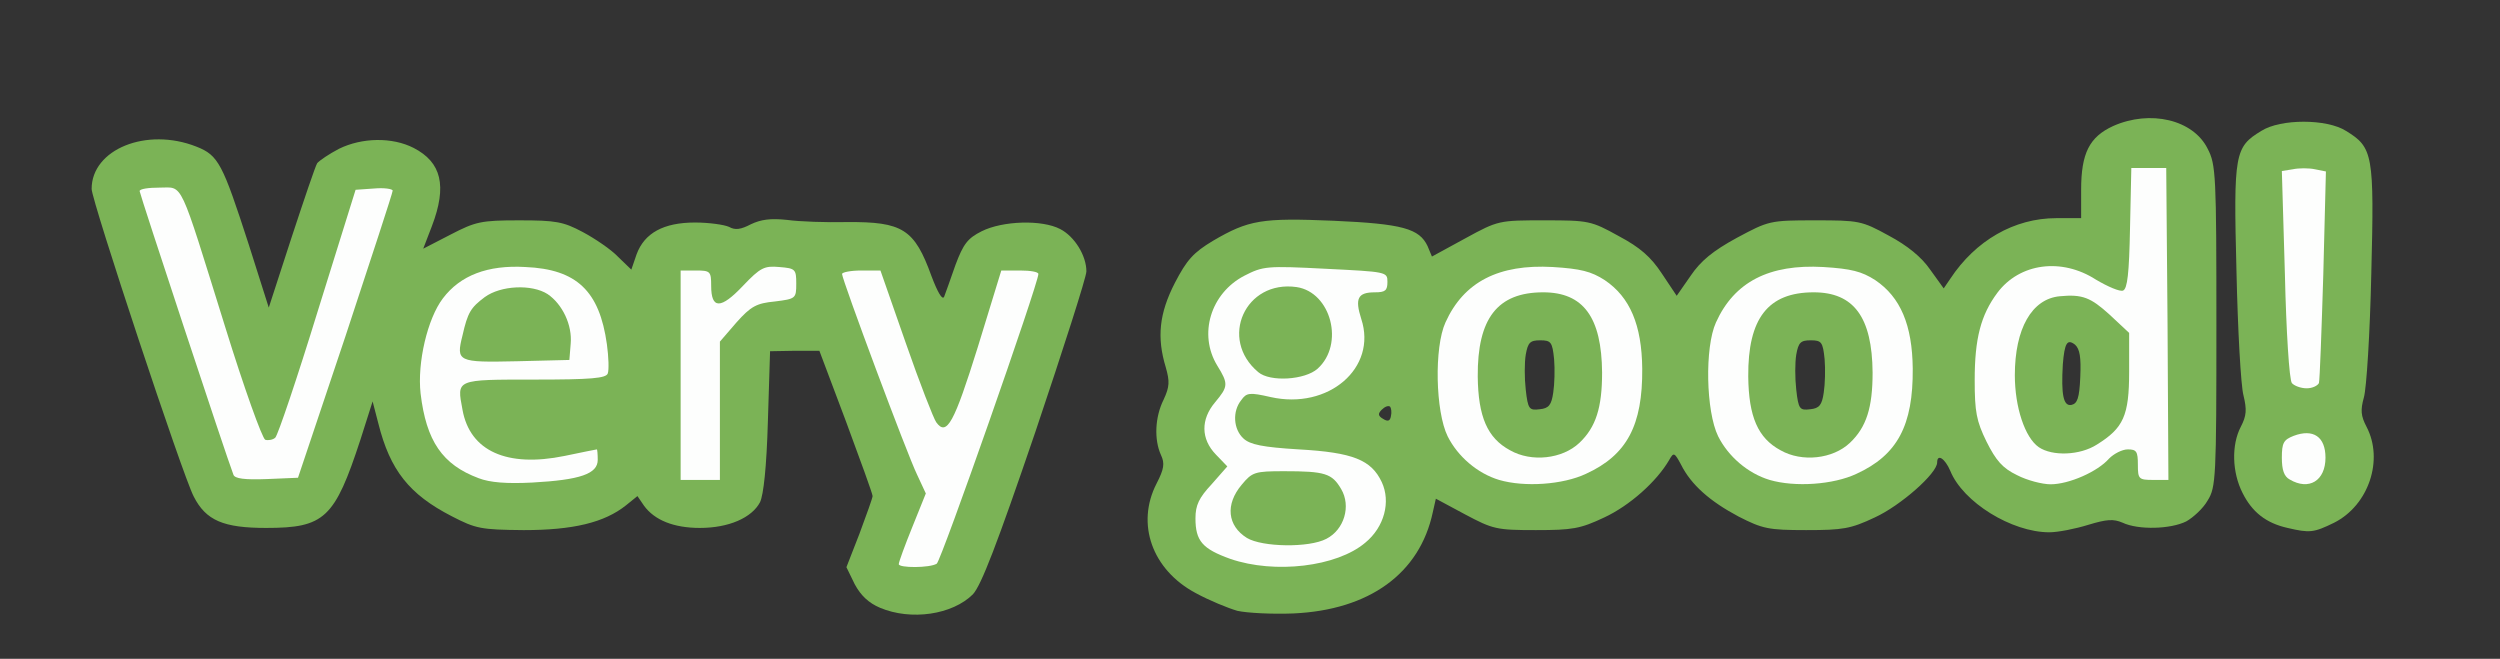<!DOCTYPE svg PUBLIC "-//W3C//DTD SVG 20010904//EN" "http://www.w3.org/TR/2001/REC-SVG-20010904/DTD/svg10.dtd">
<svg version="1.0" xmlns="http://www.w3.org/2000/svg" width="573px" height="151px" viewBox="0 0 5730 1510" preserveAspectRatio="xMidYMid meet">
<rect x="0" y="0" width="5730" height="1510" fill="#333333" stroke="none"/>
<g id="layer101" fill="#7bb356" stroke="none">
 <path d="M2017 1393 c-26 -11 -44 -28 -58 -54 l-19 -39 30 -77 c16 -43 30 -82 30 -86 0 -5 -28 -82 -61 -171 l-61 -162 -57 0 -56 1 -5 160 c-3 106 -10 169 -18 186 -19 36 -72 59 -138 59 -60 0 -104 -18 -128 -51 l-15 -22 -26 21 c-50 40 -122 57 -235 57 -98 -1 -109 -3 -165 -32 -97 -50 -141 -105 -168 -213 l-13 -50 -28 88 c-59 180 -82 202 -216 202 -98 0 -138 -17 -166 -72 -25 -47 -234 -678 -234 -705 0 -91 126 -142 240 -97 51 20 60 39 120 224 l46 145 52 -160 c29 -88 55 -165 59 -171 5 -6 27 -21 50 -33 53 -26 122 -27 171 -2 64 33 77 87 42 179 l-20 52 62 -32 c58 -30 70 -33 158 -33 84 0 101 3 146 27 28 15 65 40 81 57 l30 29 12 -35 c18 -49 62 -73 134 -73 32 0 67 5 78 10 14 8 27 6 50 -6 23 -11 45 -14 83 -10 28 4 90 6 137 5 128 -1 155 16 194 124 14 37 25 56 29 47 3 -8 15 -41 26 -73 18 -48 28 -61 60 -77 48 -24 138 -27 180 -5 33 17 60 61 60 97 0 13 -53 178 -117 368 -89 261 -124 351 -143 372 -47 47 -142 61 -213 31z"/>
 <path d="M2836 1400 c-21 -6 -65 -24 -96 -41 -99 -53 -137 -158 -89 -251 17 -33 19 -46 10 -65 -16 -35 -14 -87 6 -127 14 -30 14 -42 5 -74 -21 -69 -15 -124 21 -194 27 -52 42 -69 87 -96 82 -48 112 -53 277 -46 158 7 196 18 215 58 l10 24 77 -42 c75 -41 77 -41 181 -41 101 0 107 1 170 36 49 26 74 48 99 86 l34 51 32 -46 c23 -34 51 -57 106 -87 73 -39 75 -40 179 -40 101 0 107 1 169 35 43 23 75 49 95 78 l31 43 15 -22 c58 -88 147 -139 243 -139 l57 0 0 -65 c0 -84 19 -121 73 -146 85 -38 184 -15 217 52 19 36 20 61 20 406 0 347 -1 370 -20 400 -10 18 -33 39 -49 48 -36 18 -110 20 -146 3 -21 -9 -36 -8 -79 5 -29 9 -69 17 -89 17 -86 0 -198 -69 -227 -141 -12 -28 -30 -40 -30 -19 0 25 -84 99 -143 126 -55 26 -73 29 -157 29 -87 0 -100 -3 -155 -31 -66 -35 -109 -73 -132 -119 -15 -28 -17 -29 -27 -11 -29 50 -91 105 -149 132 -55 26 -73 29 -157 29 -90 0 -98 -2 -162 -36 l-67 -36 -7 31 c-30 141 -146 224 -319 232 -49 2 -107 -1 -129 -6z m350 -468 c-4 -3 -12 0 -19 7 -9 9 -9 14 3 21 11 7 16 5 18 -6 2 -9 1 -18 -2 -22z m374 -32 c3 -19 4 -54 2 -77 -4 -39 -7 -43 -32 -43 -23 0 -28 5 -33 33 -3 18 -3 54 0 80 5 45 8 48 32 45 21 -2 27 -10 31 -38z m620 0 c3 -19 4 -54 2 -77 -4 -39 -7 -43 -32 -43 -23 0 -28 5 -33 33 -3 18 -3 54 0 80 5 45 8 48 32 45 21 -2 27 -10 31 -38z m588 -36 c2 -45 -1 -64 -12 -74 -18 -14 -24 -4 -28 45 -4 69 1 97 20 93 13 -3 18 -15 20 -64z"/>
 <path d="M5243 1210 c-49 -11 -81 -36 -103 -80 -24 -47 -26 -110 -4 -152 13 -25 14 -39 6 -72 -6 -22 -13 -150 -16 -284 -7 -271 -4 -285 57 -322 44 -28 150 -28 194 0 62 38 65 53 58 328 -3 136 -11 263 -17 283 -8 29 -7 42 6 67 40 76 5 180 -74 220 -47 23 -56 24 -107 12z"/>
 </g>
<g id="layer102" fill="#fdfefd" stroke="none">
 <path d="M2060 1293 c0 -5 14 -43 31 -85 l31 -77 -20 -43 c-23 -47 -172 -447 -172 -460 0 -4 20 -8 44 -8 l44 0 58 166 c32 92 64 174 70 182 24 33 41 1 95 -172 l54 -176 43 0 c23 0 42 3 42 8 0 22 -223 658 -233 664 -16 10 -87 10 -87 1z"/>
 <path d="M2820 1281 c-64 -23 -80 -41 -80 -93 0 -30 8 -47 37 -78 l36 -41 -26 -27 c-35 -36 -35 -81 -2 -120 30 -36 31 -42 5 -84 -44 -72 -15 -166 62 -206 43 -22 51 -23 186 -16 140 7 142 7 142 30 0 20 -5 24 -29 24 -39 0 -46 14 -31 61 37 112 -75 209 -208 179 -48 -11 -55 -10 -67 7 -21 26 -18 67 5 88 15 14 44 20 127 25 124 7 166 24 190 75 21 45 6 103 -38 139 -65 55 -207 72 -309 37z m220 -46 c41 -21 57 -75 34 -114 -21 -36 -37 -41 -131 -41 -67 0 -73 2 -97 31 -38 45 -33 94 12 122 35 21 142 23 182 2z m-20 -390 c62 -56 31 -175 -48 -187 -118 -17 -179 119 -88 195 27 23 107 18 136 -8z"/>
 <path d="M1097 1096 c-83 -31 -120 -85 -133 -194 -8 -71 16 -172 51 -218 40 -53 103 -77 189 -72 118 5 170 55 187 177 4 29 5 59 2 67 -4 11 -38 14 -168 14 -182 0 -178 -1 -165 69 17 95 102 133 234 106 39 -8 72 -15 74 -15 1 0 2 11 2 24 0 32 -40 46 -150 52 -59 3 -97 0 -123 -10z m211 -308 c4 -43 -19 -91 -53 -114 -36 -23 -107 -20 -144 7 -32 24 -39 35 -51 88 -15 60 -11 62 124 59 l121 -3 3 -37z"/>
 <path d="M3436 1100 c-50 -15 -95 -54 -118 -100 -28 -57 -31 -204 -5 -261 42 -93 122 -134 246 -127 64 4 88 10 119 30 58 39 85 103 86 203 1 130 -35 198 -129 241 -53 25 -141 31 -199 14z m184 -85 c38 -36 52 -81 52 -161 -1 -127 -43 -184 -135 -184 -105 0 -151 60 -150 193 1 92 22 141 74 169 49 28 120 20 159 -17z"/>
 <path d="M4056 1100 c-50 -15 -95 -54 -118 -100 -28 -57 -31 -204 -5 -261 42 -93 122 -134 246 -127 64 4 88 10 119 30 58 39 85 103 86 203 1 130 -35 198 -129 241 -53 25 -141 31 -199 14z m184 -85 c38 -36 52 -81 52 -161 -1 -127 -43 -184 -135 -184 -105 0 -151 60 -150 193 1 92 22 141 74 169 49 28 120 20 159 -17z"/>
 <path d="M4623 1089 c-33 -16 -48 -33 -70 -77 -23 -47 -27 -68 -27 -141 0 -95 14 -149 52 -200 51 -68 147 -81 226 -30 27 16 55 28 62 25 10 -4 14 -39 16 -143 l3 -138 40 0 40 0 3 358 2 357 -35 0 c-33 0 -35 -2 -35 -35 0 -30 -3 -35 -23 -35 -13 0 -32 10 -43 21 -26 30 -92 59 -134 59 -19 0 -54 -9 -77 -21z m183 -70 c61 -38 74 -66 74 -167 l0 -89 -45 -42 c-43 -39 -62 -47 -114 -42 -64 6 -103 74 -103 181 0 73 23 143 55 165 31 21 94 19 133 -6z"/>
 <path d="M5248 1099 c-13 -7 -18 -22 -18 -50 0 -34 4 -41 27 -50 45 -17 73 2 73 50 0 53 -38 76 -82 50z"/>
 <path d="M535 1088 c-17 -44 -215 -644 -215 -650 0 -5 20 -8 46 -8 55 0 43 -24 150 319 43 139 85 256 92 259 7 2 18 0 23 -5 6 -6 50 -136 97 -289 l87 -279 43 -3 c23 -2 42 1 42 5 0 5 -49 154 -108 333 l-109 325 -71 3 c-52 2 -74 -1 -77 -10z"/>
 <path d="M1560 860 l0 -240 35 0 c33 0 35 2 35 35 0 54 22 54 73 0 40 -42 49 -46 83 -43 37 3 39 5 39 38 0 34 -1 35 -49 41 -42 4 -55 11 -88 48 l-38 44 0 158 0 159 -45 0 -45 0 0 -240z"/>
 <path d="M5253 878 c-6 -7 -13 -119 -16 -249 l-7 -237 25 -4 c14 -3 37 -3 51 0 l25 5 -6 236 c-4 130 -8 242 -10 249 -3 6 -15 12 -28 12 -14 0 -29 -6 -34 -12z"/>
 </g>

</svg>
